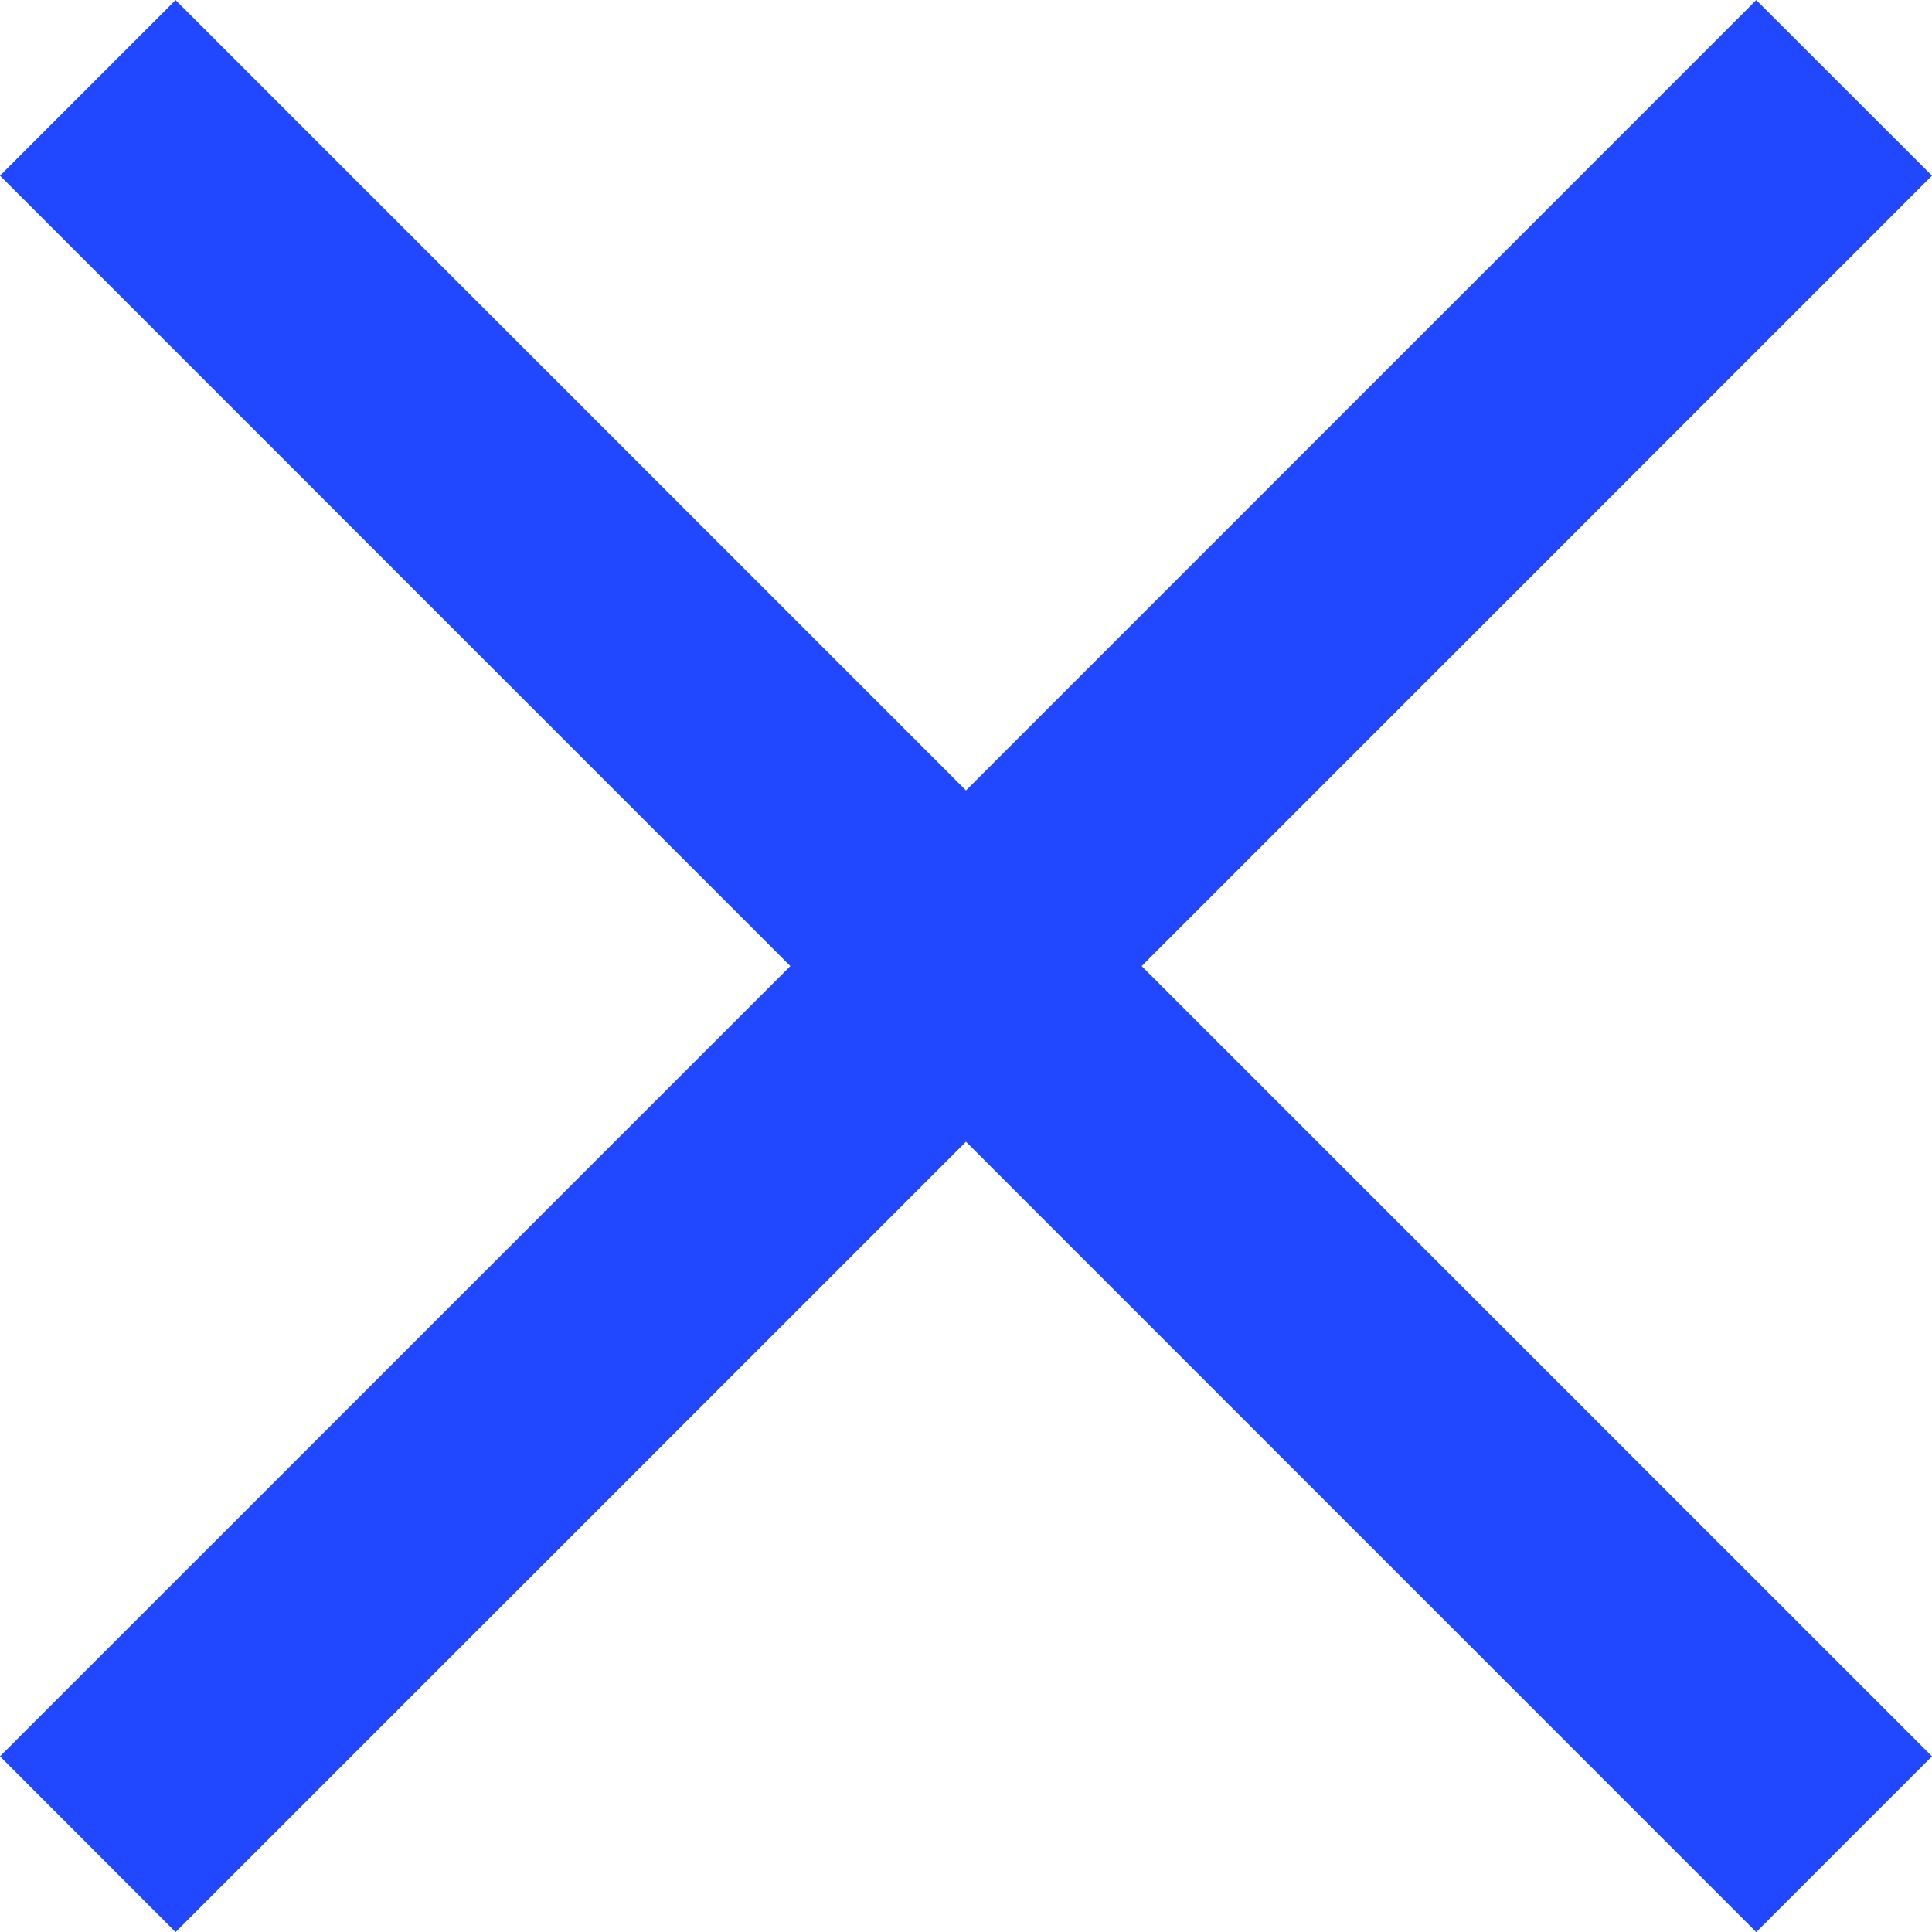 <svg xmlns="http://www.w3.org/2000/svg" width="24" height="24" viewBox="0 0 24 24" fill="#2148ff">
    <defs>
        <style>
            .cls-1{fill:none}.cls-2{clip-path:url(#clip-path)}
        </style>
        <clipPath id="clip-path">
            <path d="M0 0h24v24H0z" class="cls-1"/>
        </clipPath>
    </defs>
    <g id="x" class="cls-2" transform="translate(0 .001)">
        <path id="Rectangle_1445" d="M0 0h16v16H0z" class="cls-1" data-name="Rectangle 1445" transform="translate(7.841 .061)"/>
        <path id="Union_3" d="M12 14.182L2.181 24 0 21.817 9.818 12 0 2.181 2.181 0 12 9.818 21.817 0 24 2.181 14.182 12 24 21.817 21.817 24z" class="cls-3" data-name="Union 3"/>
    </g>
</svg>
